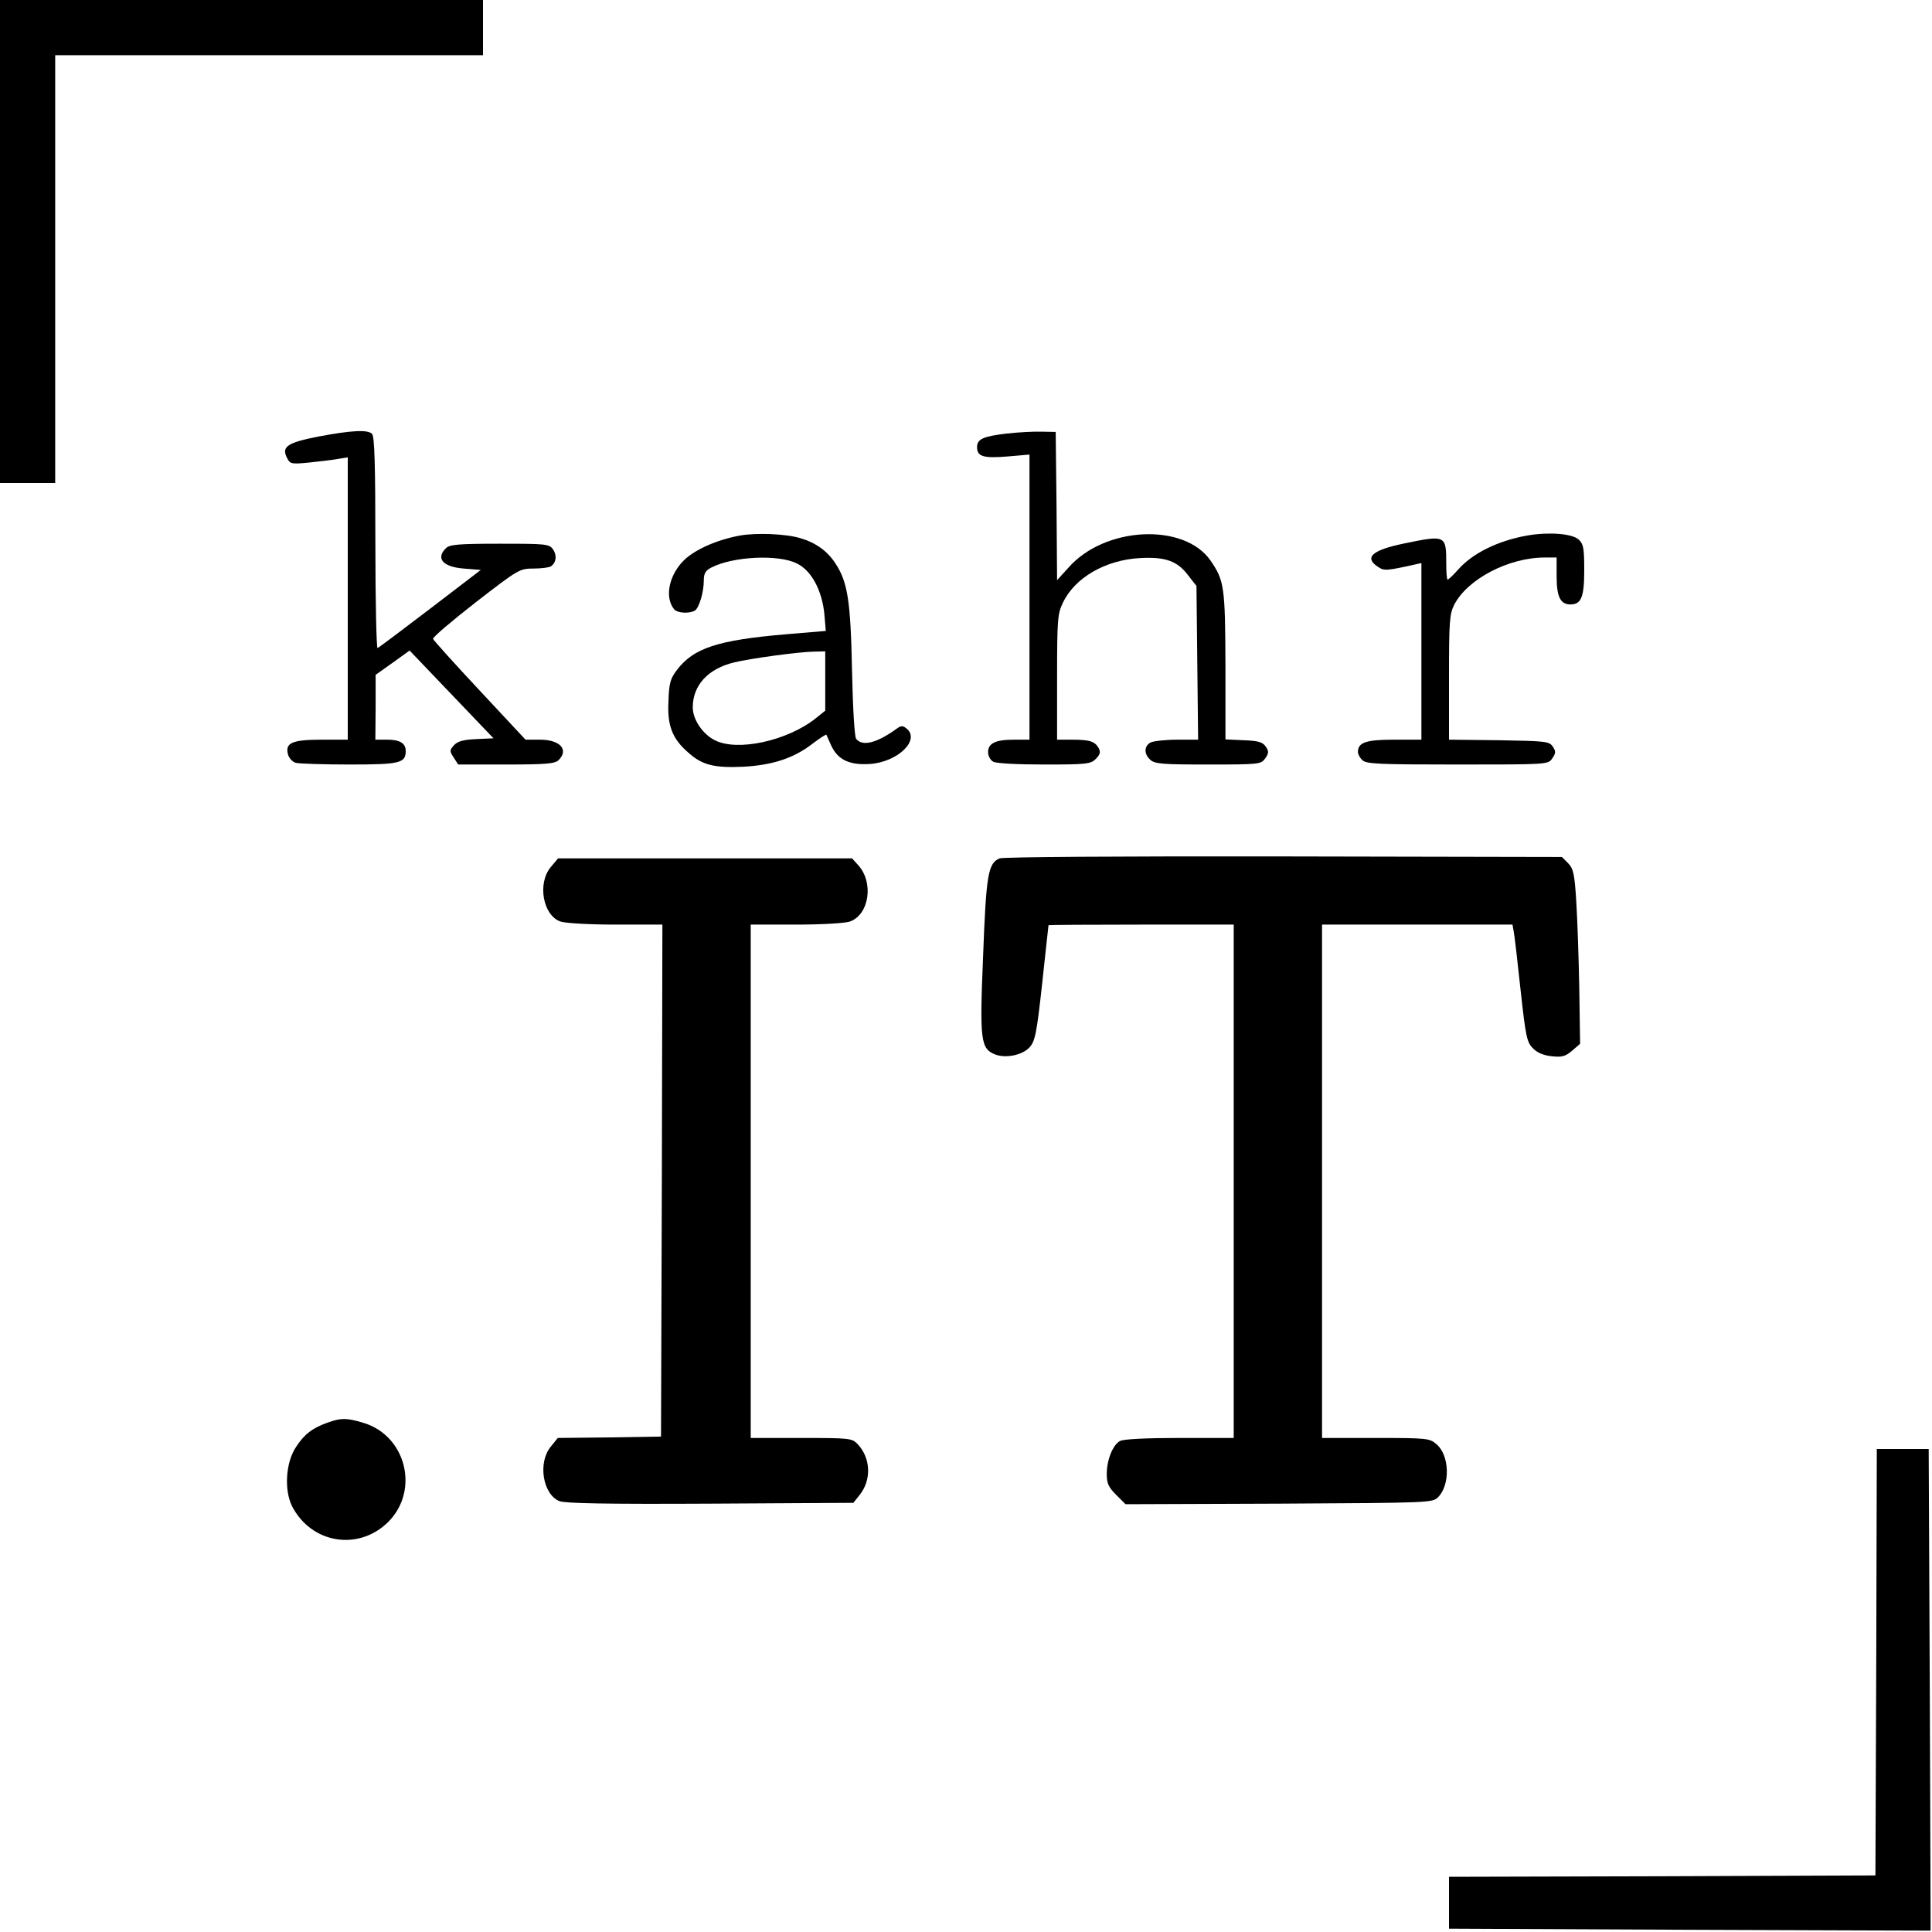 <?xml version="1.0" standalone="no"?>
<!DOCTYPE svg PUBLIC "-//W3C//DTD SVG 20010904//EN"
 "http://www.w3.org/TR/2001/REC-SVG-20010904/DTD/svg10.dtd">
<svg version="1.0" xmlns="http://www.w3.org/2000/svg"
 width="700pt" height="700pt" viewBox="0 0 700 700"
 preserveAspectRatio="xMidYMid meet">
<g transform="translate(0,700) scale(0.1,-0.1)"
fill="#000000" stroke="none">
<path d="M0 6125 l0 -875 100 0 100 0 0 775 0 775 775 0 775 0 0 100 0 100
-875 0 -875 0 0 -875z"/>
<path d="M1152 5418 c-112 -22 -134 -37 -111 -79 10 -20 16 -21 78 -15 36 4
83 9 104 13 l37 6 0 -512 0 -511 -93 0 c-107 0 -134 -11 -124 -52 4 -15 16
-28 29 -32 13 -3 100 -6 195 -6 181 0 203 5 203 49 0 28 -21 41 -67 41 l-43 0
1 118 0 117 62 44 61 44 152 -159 152 -159 -63 -3 c-47 -2 -67 -8 -80 -22 -16
-18 -17 -21 -1 -45 l16 -25 175 0 c144 0 176 3 189 16 38 38 5 74 -68 74 l-52
0 -166 178 c-91 97 -167 182 -169 187 -2 6 68 65 155 133 155 120 159 122 210
122 28 0 56 4 62 8 19 13 23 39 8 61 -14 20 -23 21 -194 21 -149 0 -181 -3
-194 -16 -38 -37 -12 -68 64 -74 l62 -5 -183 -140 c-101 -77 -186 -141 -191
-143 -4 -2 -8 169 -8 380 0 285 -3 387 -12 396 -16 16 -74 13 -196 -10z"/>
<path d="M3646 5429 c-84 -10 -106 -20 -106 -49 0 -34 23 -41 109 -34 l81 7 0
-517 0 -516 -56 0 c-67 0 -94 -13 -94 -45 0 -14 8 -29 19 -35 11 -6 90 -10
185 -10 153 0 168 2 186 20 16 16 18 25 11 39 -14 25 -33 31 -97 31 l-54 0 0
227 c0 209 2 230 21 269 43 91 154 155 279 162 92 5 136 -10 176 -64 l29 -37
3 -279 3 -278 -76 0 c-42 0 -85 -5 -96 -10 -24 -13 -25 -42 -1 -63 16 -15 46
-17 210 -17 185 0 191 1 206 22 13 19 14 25 2 43 -11 16 -26 21 -80 23 l-66 3
0 267 c-1 286 -4 308 -54 381 -96 138 -384 124 -515 -26 l-41 -45 -2 268 -3
269 -50 1 c-27 1 -86 -2 -129 -7z"/>
<path d="M2683 5060 c-83 -15 -161 -49 -203 -88 -56 -54 -73 -135 -38 -179 12
-15 56 -17 76 -5 15 10 32 66 32 109 0 25 6 36 28 47 78 40 241 48 308 15 54
-25 93 -99 101 -186 l5 -59 -143 -12 c-248 -21 -336 -50 -396 -129 -24 -31
-29 -48 -31 -113 -5 -89 14 -137 72 -187 50 -45 94 -56 200 -51 106 6 183 31
252 85 25 19 47 33 48 31 1 -2 9 -20 18 -40 24 -51 66 -71 140 -66 101 7 183
87 133 128 -13 11 -20 11 -33 2 -74 -54 -127 -68 -150 -39 -6 7 -12 111 -15
247 -5 256 -16 322 -61 390 -29 44 -71 74 -126 90 -52 16 -158 20 -217 10z
m307 -527 l0 -108 -35 -28 c-102 -81 -283 -121 -365 -79 -44 22 -80 75 -80
119 0 80 55 140 150 163 57 14 232 38 288 39 l42 1 0 -107z"/>
<path d="M5535 5060 c-108 -19 -201 -65 -253 -125 -17 -19 -34 -35 -37 -35 -3
0 -5 27 -5 59 0 102 -2 103 -152 72 -117 -24 -147 -51 -95 -85 22 -15 31 -14
135 9 l22 5 0 -320 0 -320 -99 0 c-102 0 -131 -10 -131 -45 0 -7 7 -21 16 -29
13 -14 59 -16 344 -16 328 0 329 0 344 22 13 19 14 25 2 43 -13 19 -25 20
-195 23 l-181 2 0 226 c0 203 2 229 19 263 48 93 197 171 328 171 l43 0 0 -69
c0 -74 14 -101 50 -101 39 0 50 26 50 124 0 81 -3 95 -20 111 -24 22 -108 28
-185 15z"/>
<path d="M3622 3890 c-42 -17 -49 -59 -60 -353 -13 -310 -9 -337 45 -358 38
-14 97 -2 123 26 20 22 26 48 46 232 12 115 23 209 23 211 1 1 152 2 336 2
l335 0 0 -930 0 -930 -196 0 c-121 0 -203 -4 -216 -11 -26 -14 -48 -68 -48
-120 0 -33 6 -47 34 -75 l34 -34 556 2 c552 3 556 3 577 24 44 45 41 151 -6
191 -25 22 -33 23 -221 23 l-194 0 0 930 0 930 345 0 345 0 4 -22 c3 -13 14
-108 25 -212 19 -173 23 -192 45 -214 15 -16 39 -26 68 -29 37 -4 49 -1 74 20
l29 25 -3 202 c-2 110 -7 253 -11 316 -6 99 -11 118 -30 137 l-22 22 -1007 2
c-603 1 -1016 -2 -1030 -7z"/>
<path d="M1996 3859 c-50 -59 -29 -176 35 -198 19 -6 103 -11 201 -11 l168 0
-2 -927 -3 -928 -187 -3 -187 -2 -25 -31 c-48 -57 -30 -173 31 -198 21 -8 169
-11 547 -9 l518 3 23 29 c43 54 40 133 -7 183 -21 22 -26 23 -205 23 l-183 0
0 930 0 930 164 0 c93 0 177 5 195 11 71 25 88 143 29 206 l-21 23 -533 0
-532 0 -26 -31z"/>
<path d="M1188 1846 c-56 -20 -85 -42 -115 -88 -38 -56 -44 -156 -15 -215 70
-136 241 -164 349 -57 114 115 64 313 -91 359 -60 18 -80 18 -128 1z"/>
<path d="M6798 978 l-3 -773 -772 -3 -773 -2 0 -94 0 -94 873 -4 c479 -2 872
-3 872 -3 0 0 -1 393 -3 873 l-4 872 -94 0 -94 0 -2 -772z"/>
</g>
</svg>

